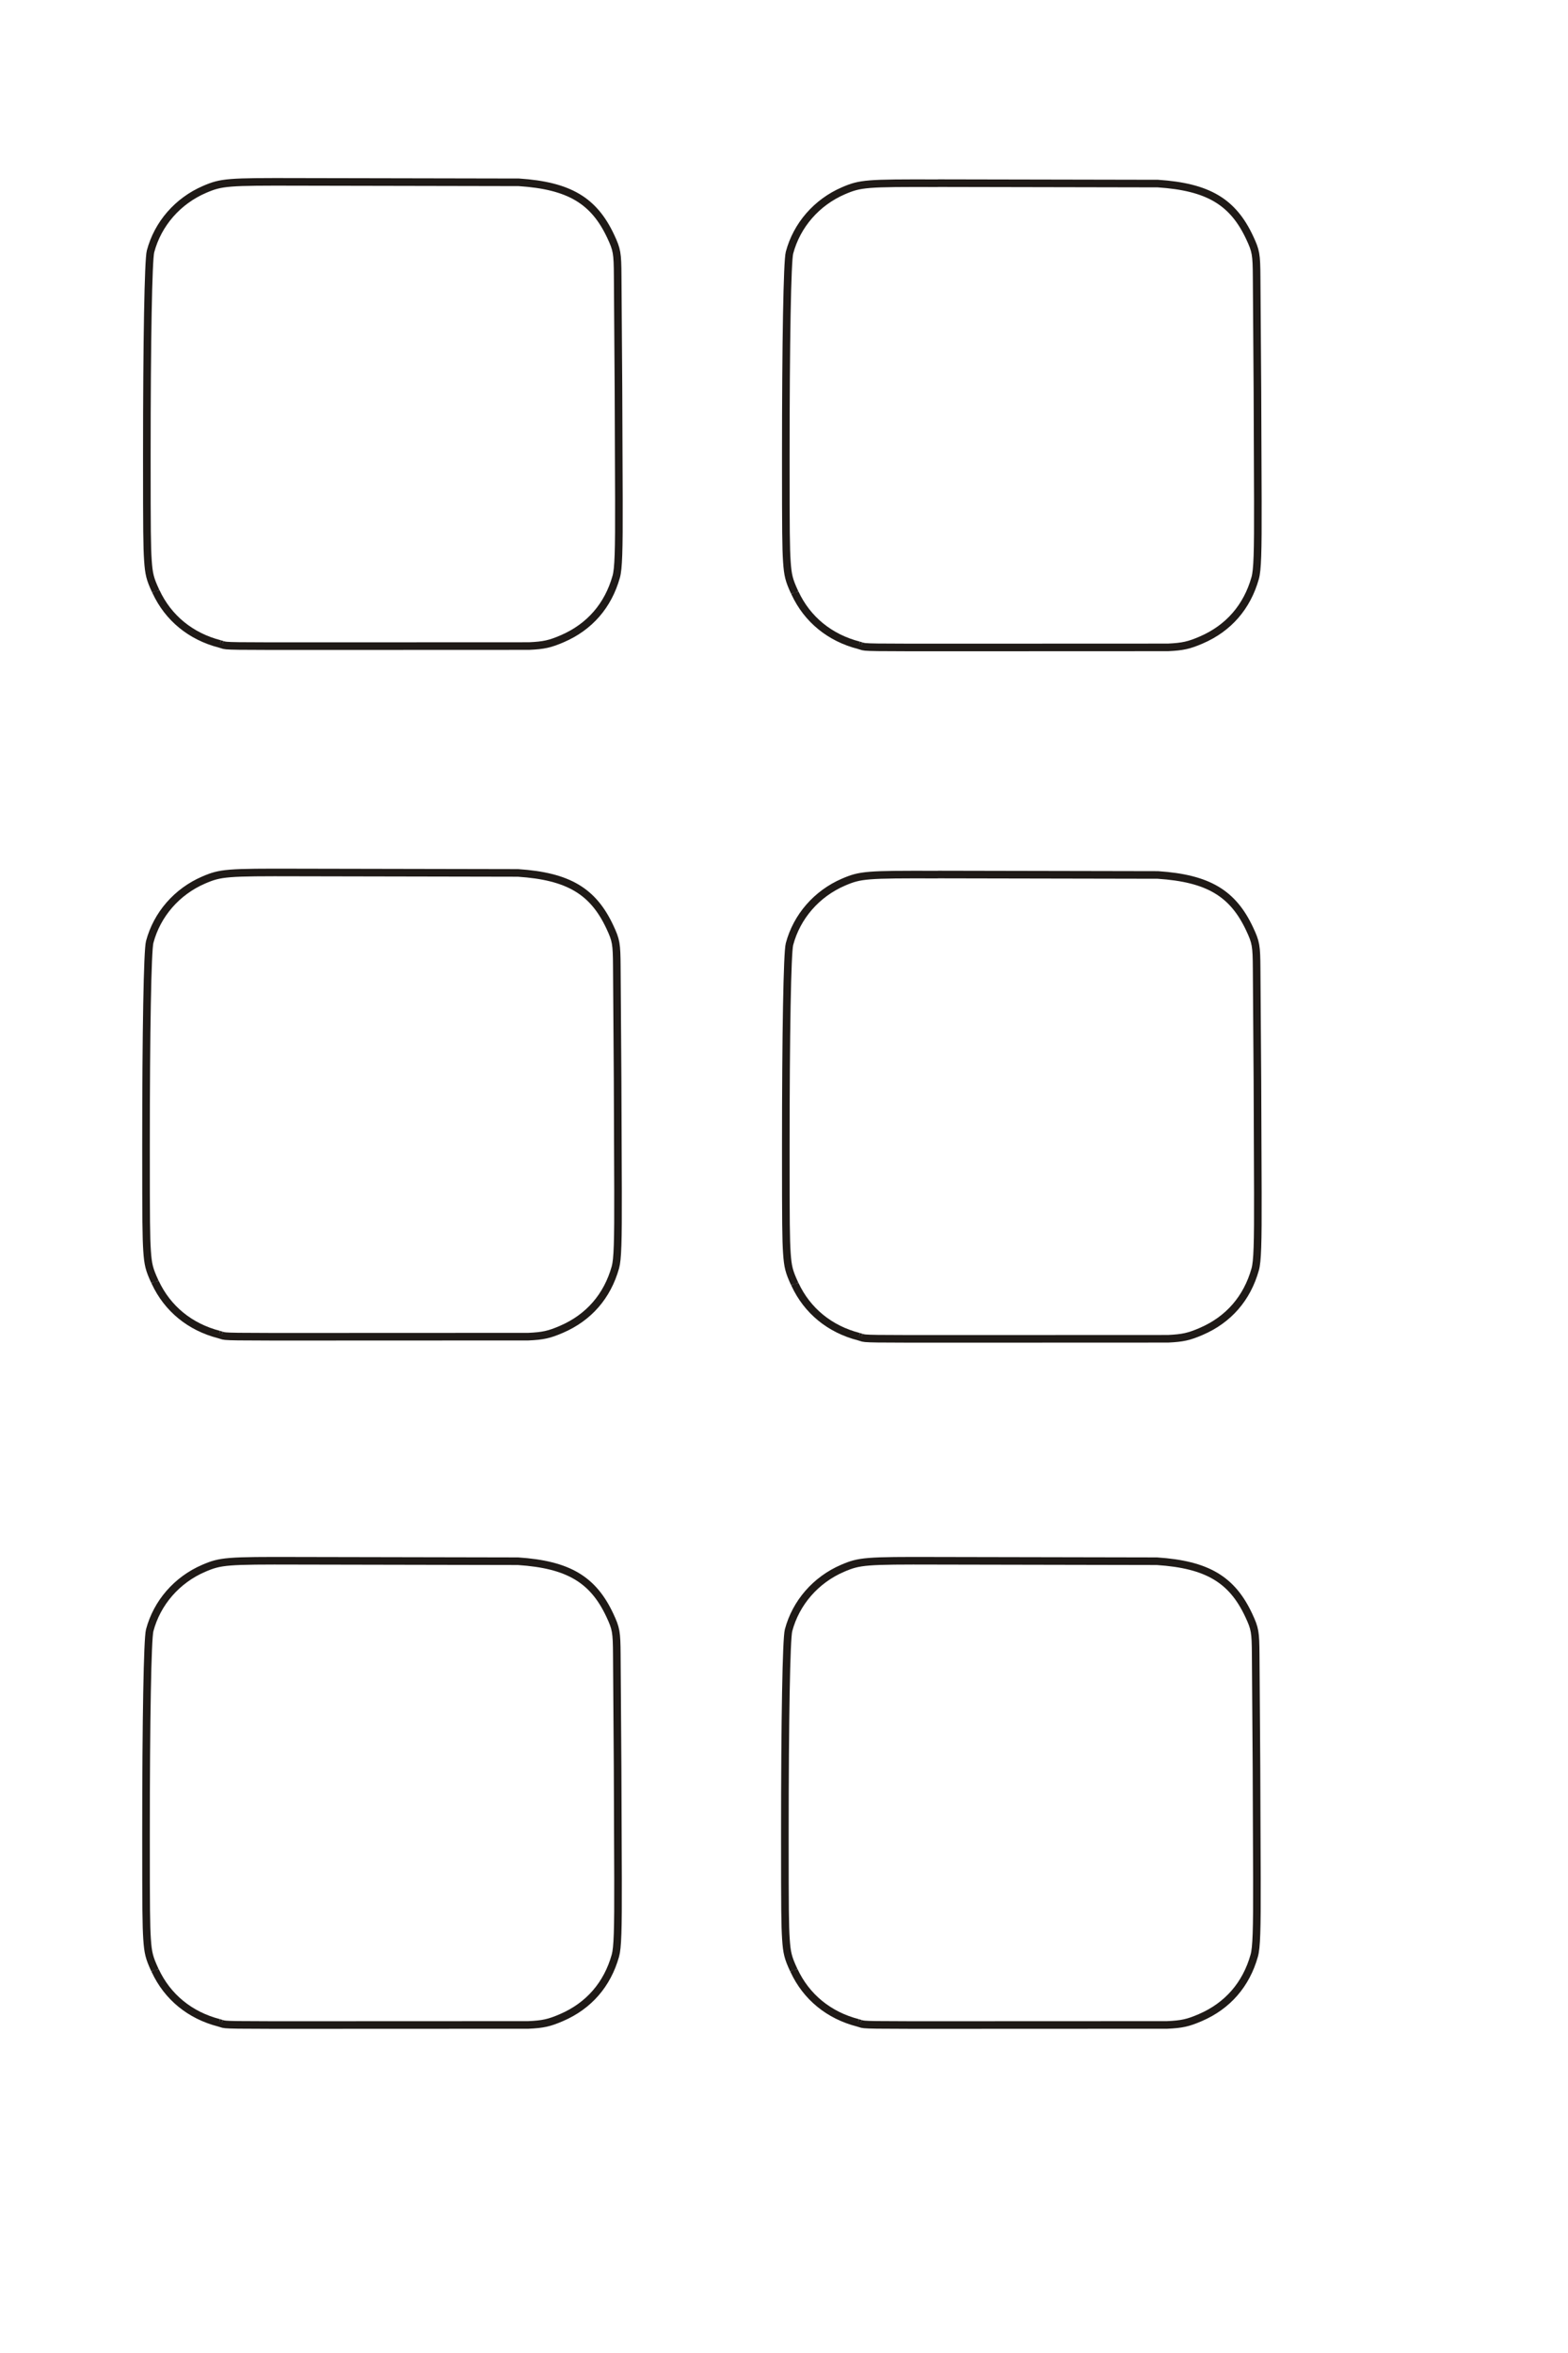 <?xml version="1.0" encoding="UTF-8"?>
<!DOCTYPE svg PUBLIC "-//W3C//DTD SVG 1.1//EN" "http://www.w3.org/Graphics/SVG/1.1/DTD/svg11.dtd">
<!-- Creator: CorelDRAW -->
<svg xmlns="http://www.w3.org/2000/svg" xml:space="preserve" width="40mm" height="60mm" style="shape-rendering:geometricPrecision; text-rendering:geometricPrecision; image-rendering:optimizeQuality; fill-rule:evenodd; clip-rule:evenodd"
viewBox="0 0 40 60"
 xmlns:xlink="http://www.w3.org/1999/xlink">
 <defs>
  <style type="text/css">
   <![CDATA[
    .str0 {stroke:#1F1A17;stroke-width:0.194}
    .fil0 {fill:none;fill-rule:nonzero}
   ]]>
  </style>
 </defs>
 <g id="图层_x0020_3">
  <path class="fil0 str0" d="M7.606 39.799l5.608 0.011c1.287,0.085 1.917,0.467 2.344,1.379 0.159,0.34 0.173,0.422 0.177,1.009 0.024,3.261 0.019,2.445 0.031,5.706 0.004,1.32 -0.011,1.76 -0.067,1.963 -0.207,0.737 -0.679,1.28 -1.374,1.58 -0.313,0.135 -0.47,0.171 -0.849,0.188l-5.069 0.002m-0.8 -11.838c-1.832,-0.006 -1.978,0.006 -2.411,0.192 -0.683,0.294 -1.191,0.878 -1.377,1.581 -0.057,0.212 -0.094,2.289 -0.094,5.18m0 0l0 0.13m0 0c0,1.815 0.004,2.212 0.027,2.565 0.024,0.353 0.055,0.474 0.196,0.78m0 0l0.011 0.021m0 0c0.312,0.672 0.888,1.143 1.63,1.333m0 0l0.062 0.019m0 0c0.107,0.038 0.107,0.038 2.757,0.037"/>
  <path class="fil0 str0" d="M23.904 39.799l5.608 0.011c1.287,0.085 1.917,0.467 2.344,1.379 0.159,0.34 0.173,0.422 0.177,1.009 0.024,3.261 0.019,2.445 0.031,5.706 0.004,1.32 -0.011,1.76 -0.068,1.963 -0.207,0.737 -0.679,1.28 -1.374,1.58 -0.313,0.135 -0.471,0.171 -0.849,0.188l-5.069 0.002m-0.8 -11.838c-1.832,-0.006 -1.978,0.006 -2.411,0.192 -0.683,0.294 -1.191,0.878 -1.377,1.581 -0.057,0.212 -0.094,2.289 -0.094,5.18m0 0l0 0.13m0 0c0,1.815 0.004,2.212 0.027,2.565 0.024,0.353 0.054,0.474 0.196,0.78m0 0l0.011 0.021m0 0c0.312,0.672 0.888,1.143 1.63,1.333m0 0l0.062 0.019m0 0c0.107,0.038 0.107,0.038 2.757,0.037"/>
  <path class="fil0 str0" d="M7.606 22.248l5.608 0.011c1.287,0.085 1.917,0.467 2.344,1.379 0.159,0.34 0.173,0.422 0.177,1.009 0.024,3.261 0.019,2.445 0.031,5.706 0.004,1.32 -0.011,1.76 -0.067,1.963 -0.207,0.737 -0.679,1.28 -1.374,1.58 -0.313,0.135 -0.47,0.171 -0.849,0.188l-5.069 0.002m-0.8 -11.838c-1.832,-0.006 -1.978,0.006 -2.411,0.192 -0.683,0.294 -1.191,0.878 -1.377,1.581 -0.057,0.212 -0.094,2.289 -0.094,5.18m0 0l0 0.13m0 0c0,1.815 0.004,2.212 0.027,2.565 0.024,0.353 0.055,0.474 0.196,0.78m0 0l0.011 0.021m0 0c0.312,0.672 0.888,1.143 1.63,1.333m0 0l0.062 0.019m0 0c0.107,0.038 0.107,0.038 2.757,0.037"/>
  <path class="fil0 str0" d="M23.928 4.67l5.608 0.011c1.287,0.085 1.917,0.467 2.344,1.38 0.159,0.34 0.173,0.422 0.177,1.009 0.024,3.261 0.019,2.445 0.031,5.706 0.004,1.32 -0.011,1.76 -0.068,1.963 -0.207,0.737 -0.679,1.28 -1.374,1.58 -0.313,0.135 -0.47,0.171 -0.849,0.189l-5.069 0.002m-0.8 -11.838c-1.832,-0.006 -1.978,0.006 -2.411,0.192 -0.683,0.294 -1.191,0.878 -1.377,1.581 -0.057,0.212 -0.094,2.289 -0.094,5.18m0 0l0 0.13m0 0c0,1.815 0.004,2.212 0.027,2.565 0.024,0.353 0.055,0.474 0.196,0.78m0 0l0.011 0.021m0 0c0.312,0.672 0.888,1.143 1.63,1.333m0 0l0.062 0.019m0 0c0.107,0.038 0.107,0.038 2.757,0.037"/>
  <path class="fil0 str0" d="M7.628 4.638l5.608 0.011c1.287,0.085 1.917,0.467 2.344,1.379 0.159,0.34 0.173,0.422 0.177,1.009 0.024,3.261 0.019,2.445 0.031,5.706 0.004,1.32 -0.011,1.76 -0.068,1.963 -0.207,0.737 -0.679,1.28 -1.374,1.58 -0.313,0.135 -0.471,0.171 -0.849,0.188l-5.069 0.002m-0.8 -11.838c-1.832,-0.006 -1.978,0.006 -2.411,0.192 -0.683,0.294 -1.191,0.878 -1.377,1.581 -0.057,0.212 -0.094,2.289 -0.094,5.18m0 0l0 0.13m0 0c0,1.815 0.004,2.212 0.027,2.565 0.024,0.353 0.054,0.474 0.196,0.78m0 0l0.011 0.021m0 0c0.312,0.672 0.888,1.143 1.63,1.333m0 0l0.062 0.019m0 0c0.107,0.038 0.107,0.038 2.757,0.037"/>
  <path class="fil0 str0" d="M23.928 22.3l5.608 0.011c1.287,0.085 1.917,0.467 2.344,1.38 0.159,0.34 0.173,0.422 0.177,1.009 0.024,3.261 0.019,2.445 0.031,5.706 0.004,1.32 -0.011,1.76 -0.068,1.963 -0.207,0.737 -0.679,1.28 -1.374,1.58 -0.313,0.135 -0.47,0.171 -0.849,0.189l-5.069 0.002m-0.8 -11.838c-1.832,-0.006 -1.978,0.006 -2.411,0.192 -0.683,0.294 -1.191,0.878 -1.377,1.581 -0.057,0.212 -0.094,2.289 -0.094,5.18m0 0l0 0.13m0 0c0,1.815 0.004,2.212 0.027,2.565 0.024,0.353 0.055,0.474 0.196,0.78m0 0l0.011 0.021m0 0c0.312,0.672 0.888,1.143 1.63,1.333m0 0l0.062 0.019m0 0c0.107,0.038 0.107,0.038 2.757,0.037"/>
 </g>
</svg>
